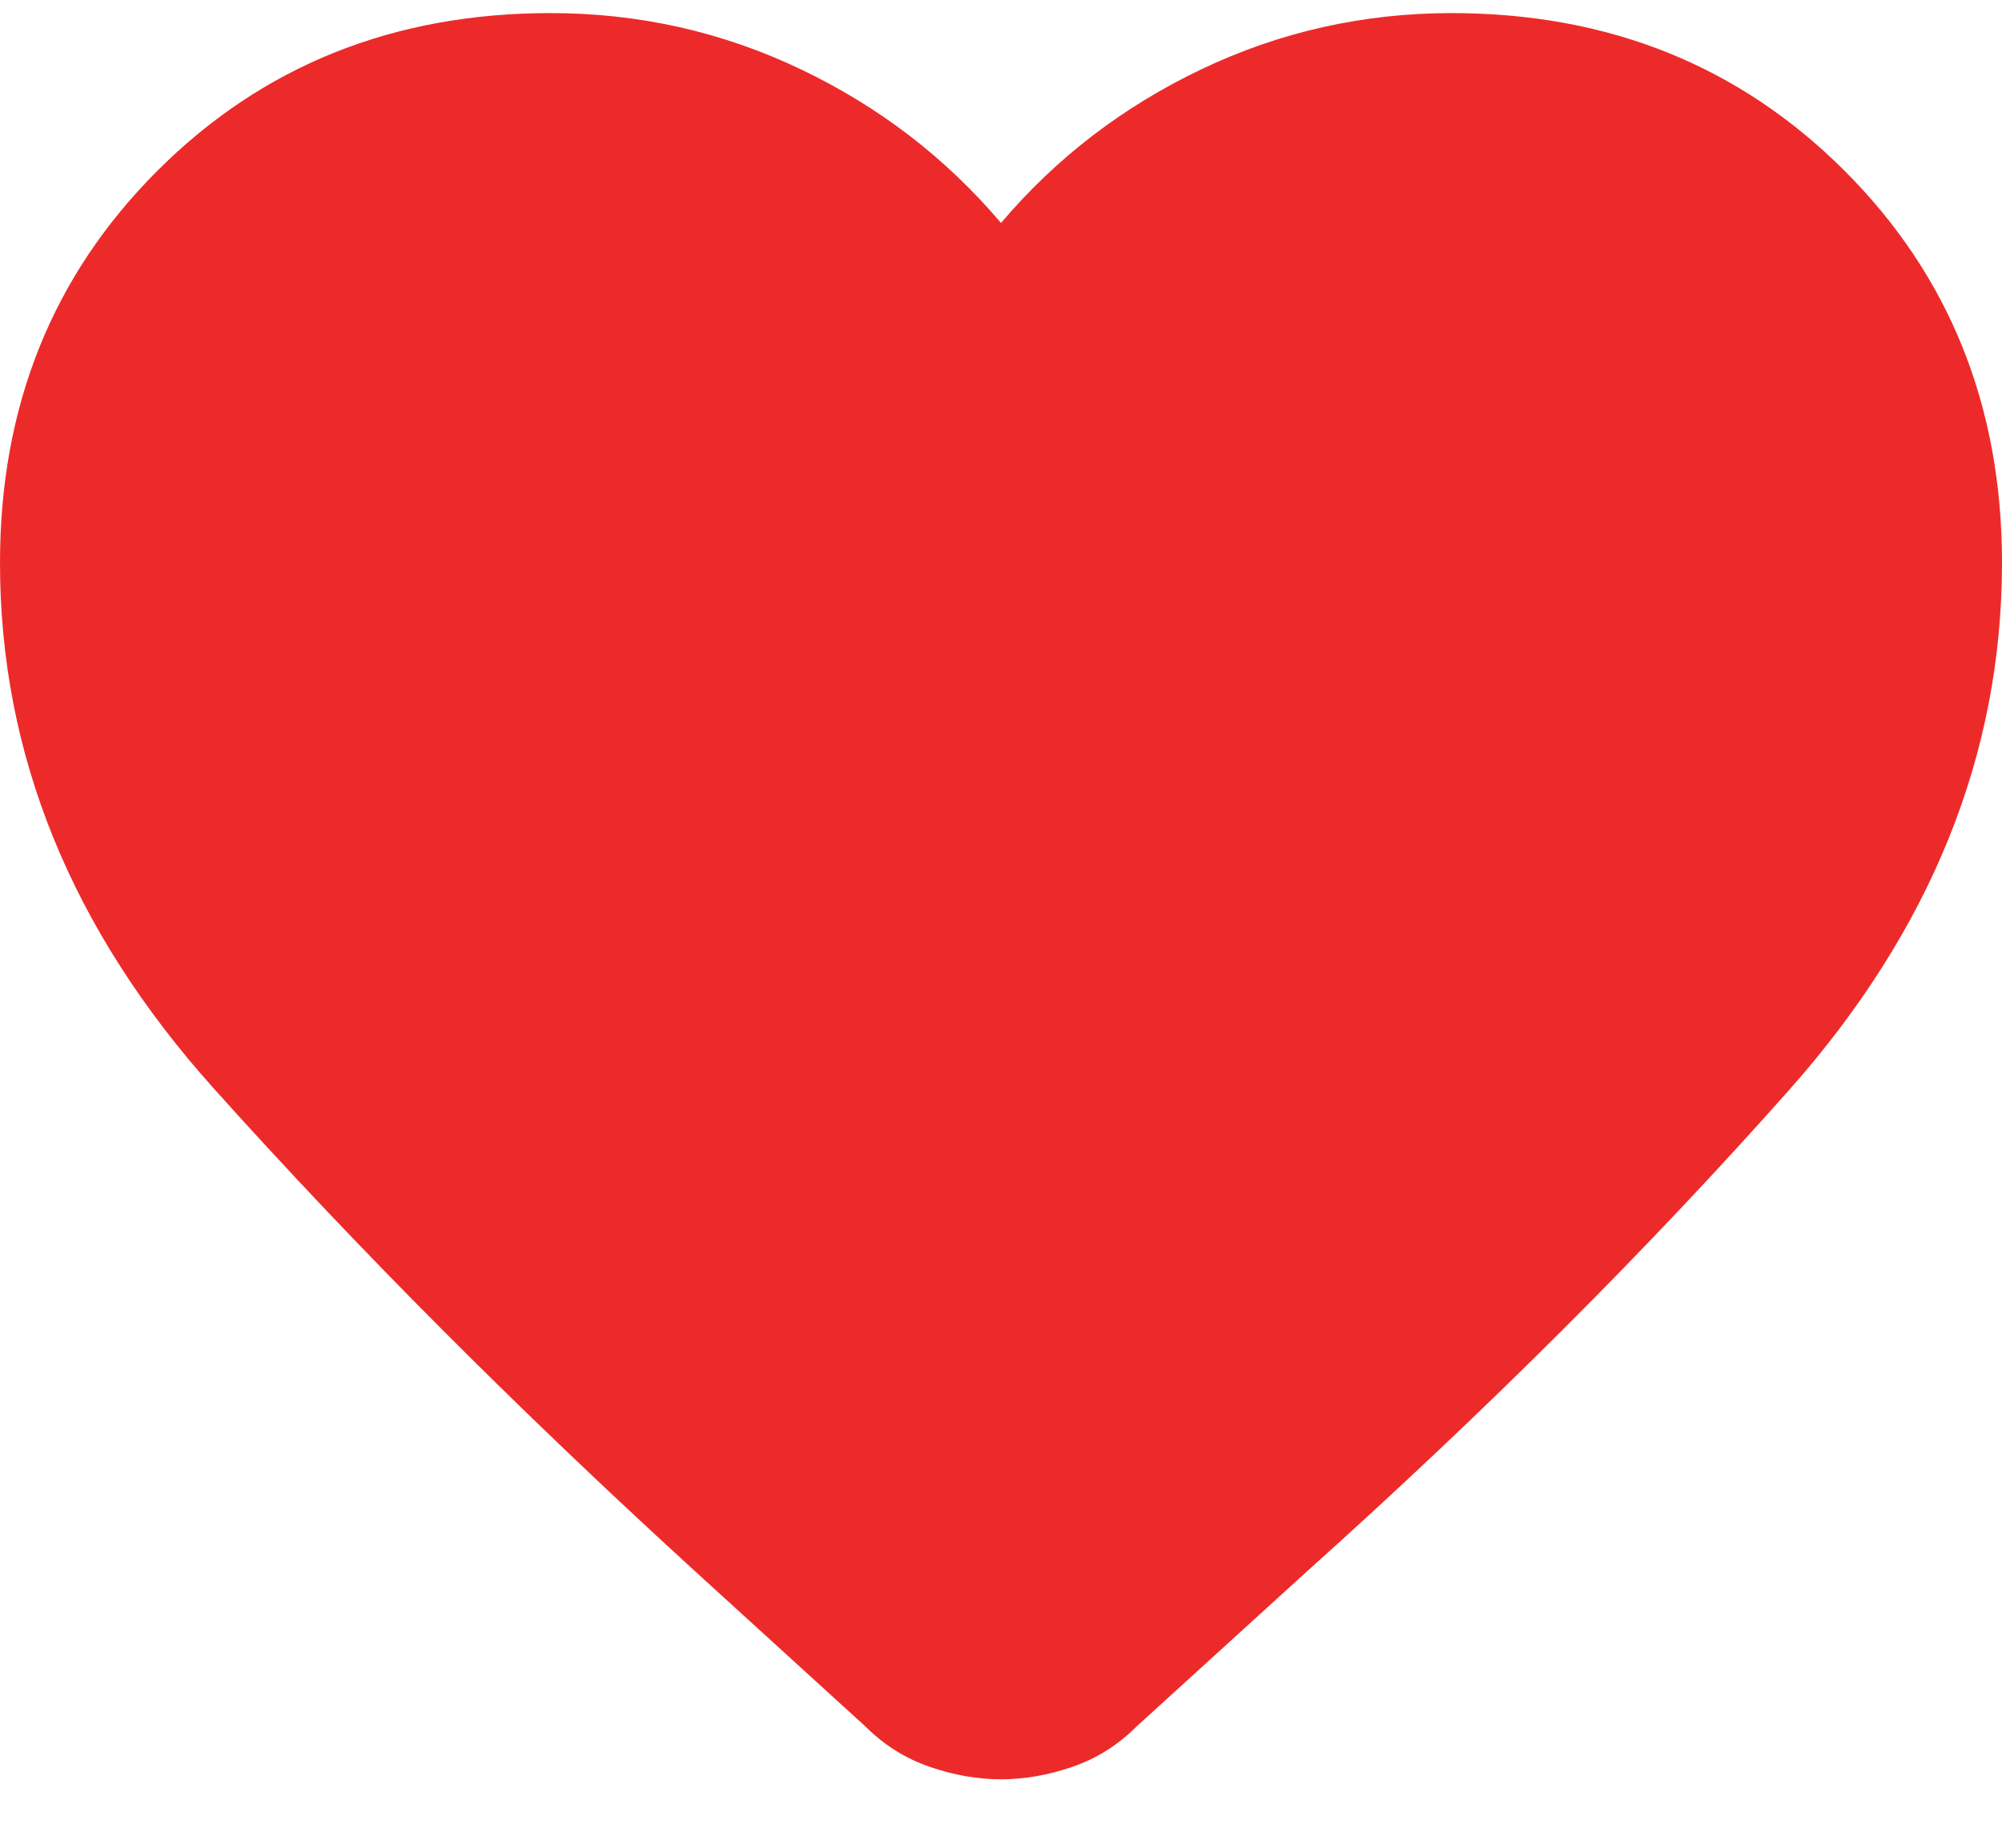 <svg width="26" height="24" viewBox="0 0 26 24" fill="none" xmlns="http://www.w3.org/2000/svg">
<path d="M13 23.111C12.697 23.111 12.388 23.057 12.074 22.949C11.761 22.841 11.484 22.668 11.245 22.43L9.002 20.386C6.706 18.288 4.631 16.206 2.778 14.14C0.925 12.075 -0.001 9.798 6.07758e-07 7.309C6.07758e-07 5.276 0.682 3.578 2.047 2.215C3.412 0.852 5.113 0.17 7.15 0.17C8.298 0.17 9.382 0.414 10.4 0.9C11.418 1.386 12.285 2.052 13 2.896C13.715 2.052 14.582 1.387 15.6 0.901C16.618 0.415 17.702 0.171 18.85 0.17C20.887 0.17 22.587 0.852 23.952 2.215C25.317 3.578 26 5.276 26 7.309C26 9.797 25.079 12.079 23.237 14.156C21.396 16.232 19.305 18.32 16.965 20.418L14.755 22.43C14.517 22.668 14.241 22.841 13.927 22.949C13.613 23.057 13.304 23.111 13 23.111Z" fill="#ED2A2A"/>
</svg>

